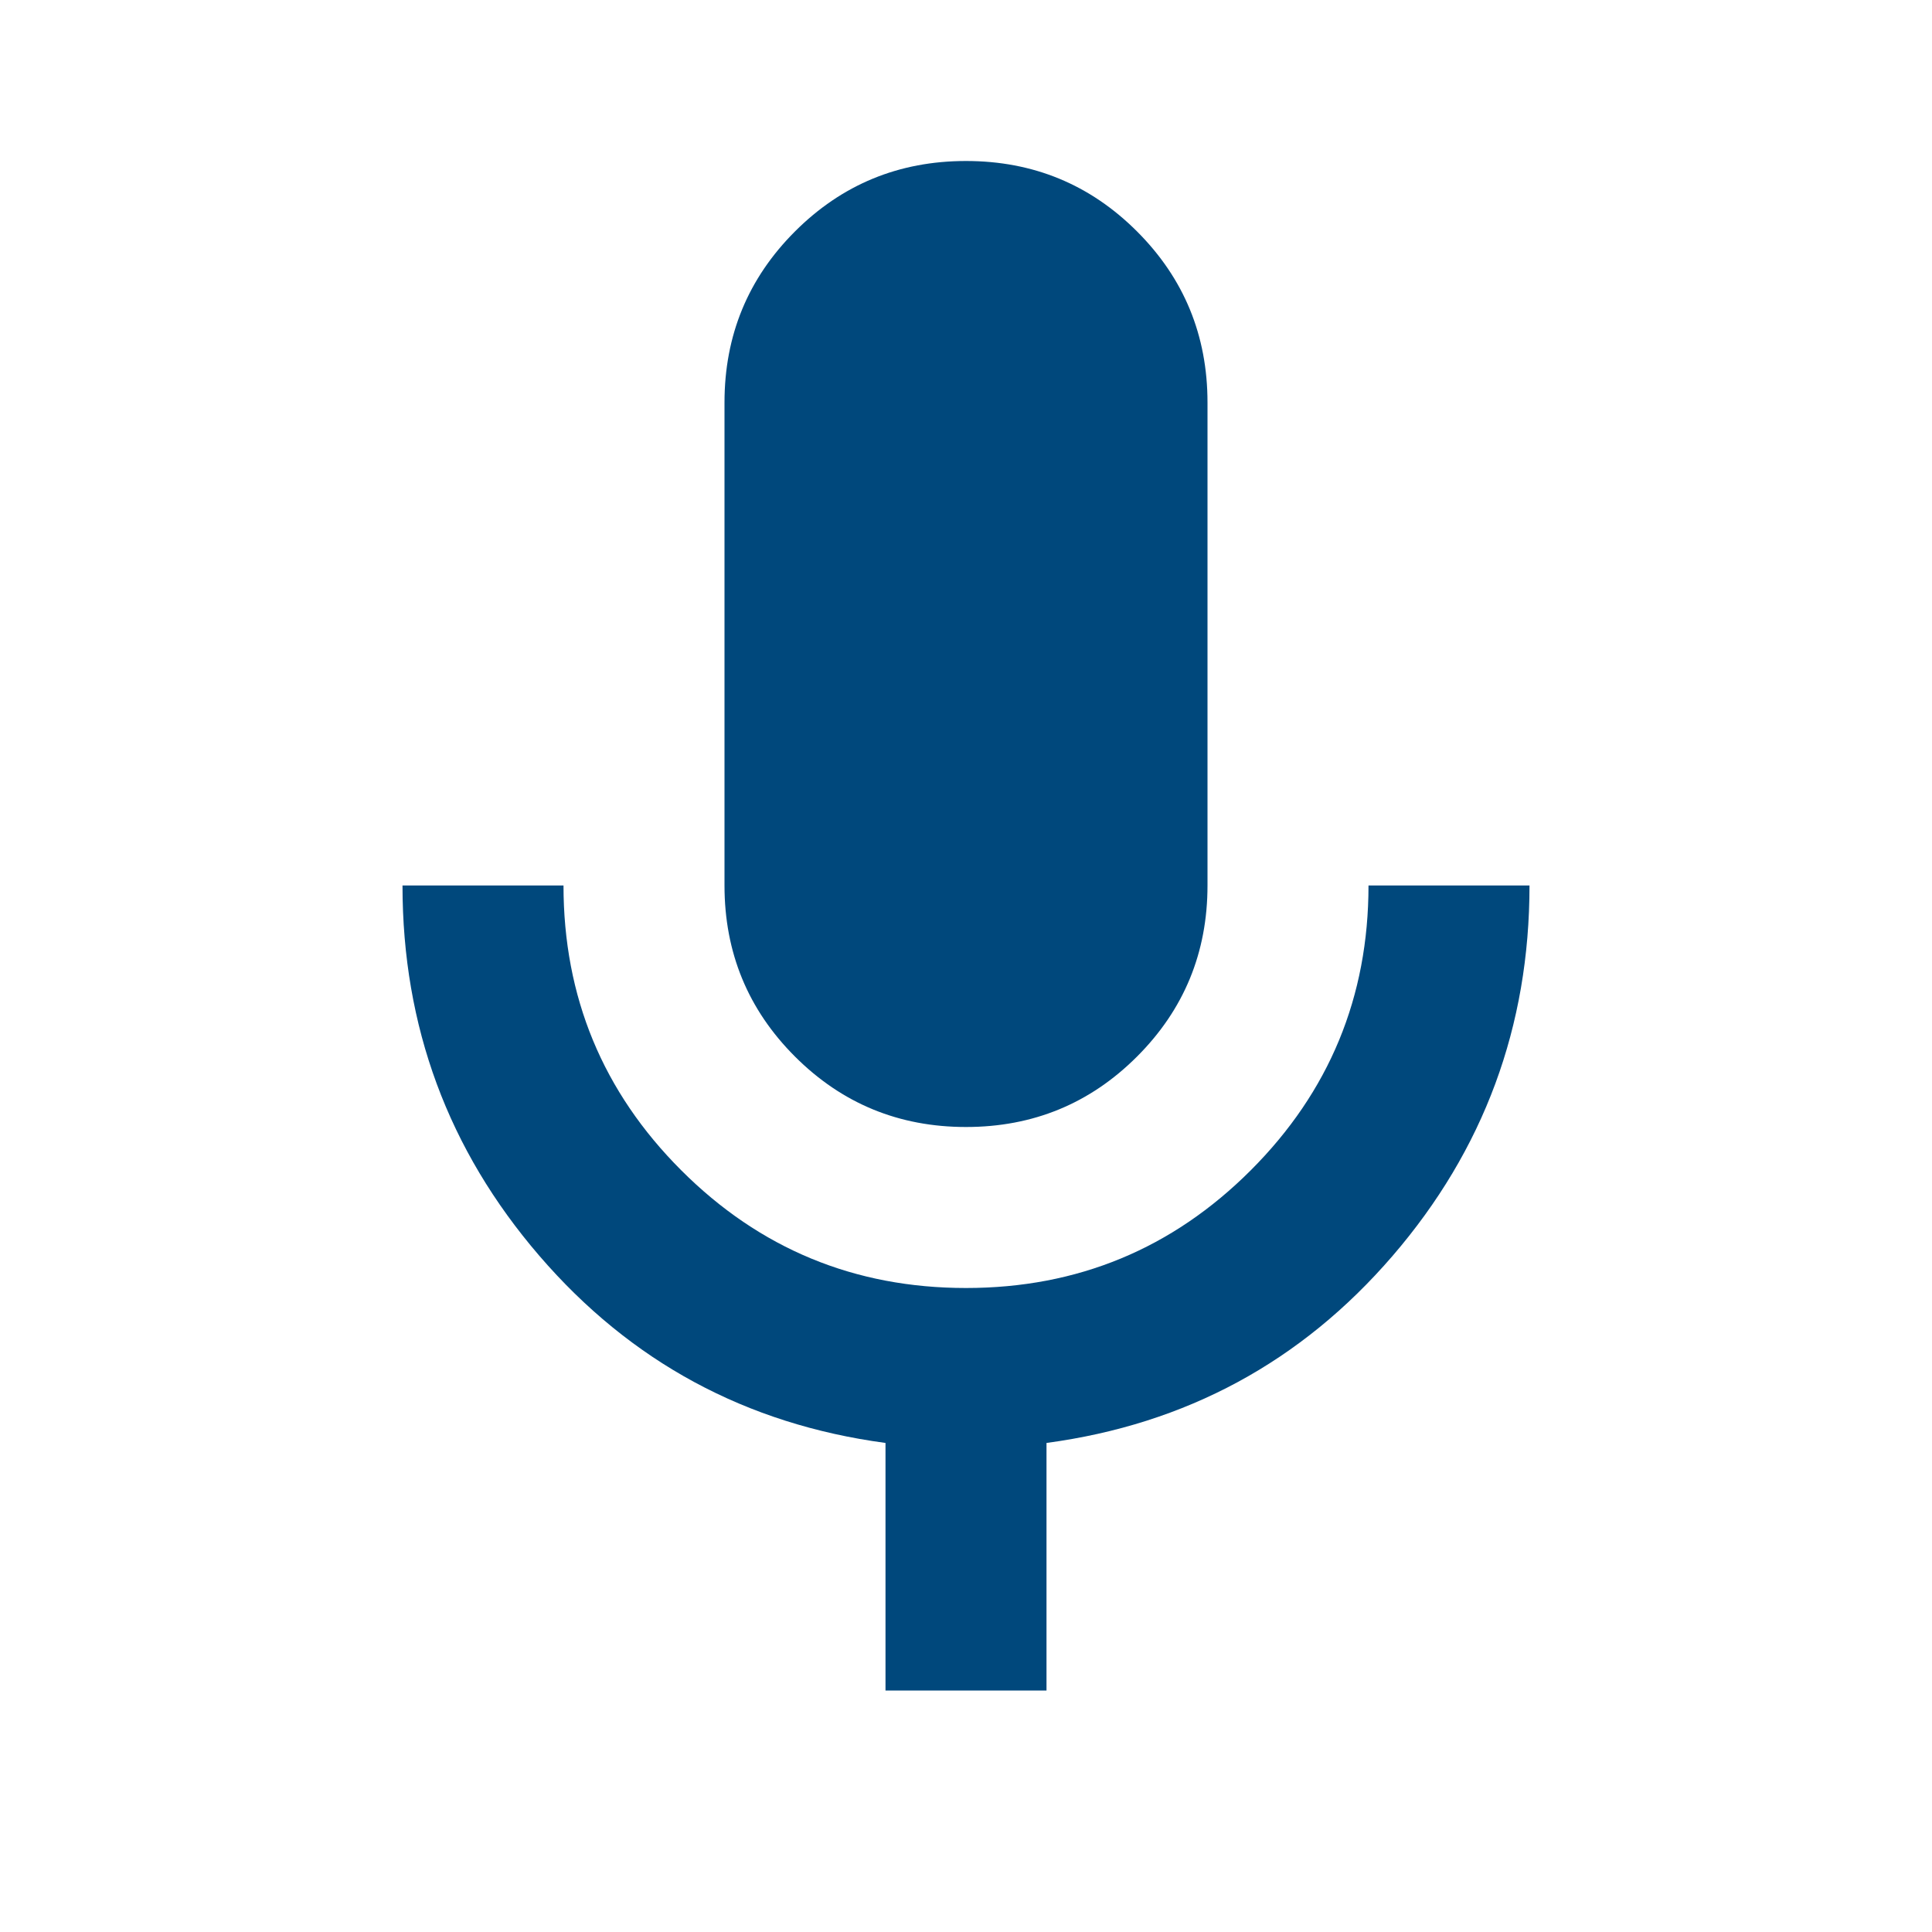 <svg width="30" height="30" viewBox="0 0 30 30" fill="none" xmlns="http://www.w3.org/2000/svg">
<path d="M15 17.5C13.958 17.5 13.073 17.135 12.344 16.406C11.615 15.677 11.25 14.792 11.25 13.75V6.25C11.25 5.208 11.615 4.323 12.344 3.594C13.073 2.865 13.958 2.5 15 2.5C16.042 2.5 16.927 2.865 17.656 3.594C18.385 4.323 18.75 5.208 18.75 6.25V13.75C18.75 14.792 18.385 15.677 17.656 16.406C16.927 17.135 16.042 17.5 15 17.5ZM13.75 26.25V22.406C11.583 22.115 9.792 21.146 8.375 19.5C6.958 17.854 6.25 15.938 6.25 13.75H8.75C8.75 15.479 9.359 16.953 10.578 18.172C11.797 19.391 13.271 20 15 20C16.729 20 18.203 19.391 19.422 18.172C20.641 16.953 21.25 15.479 21.25 13.75H23.75C23.75 15.938 23.042 17.854 21.625 19.5C20.208 21.146 18.417 22.115 16.25 22.406V26.25H13.75Z" fill="#00487C"/>
</svg>
